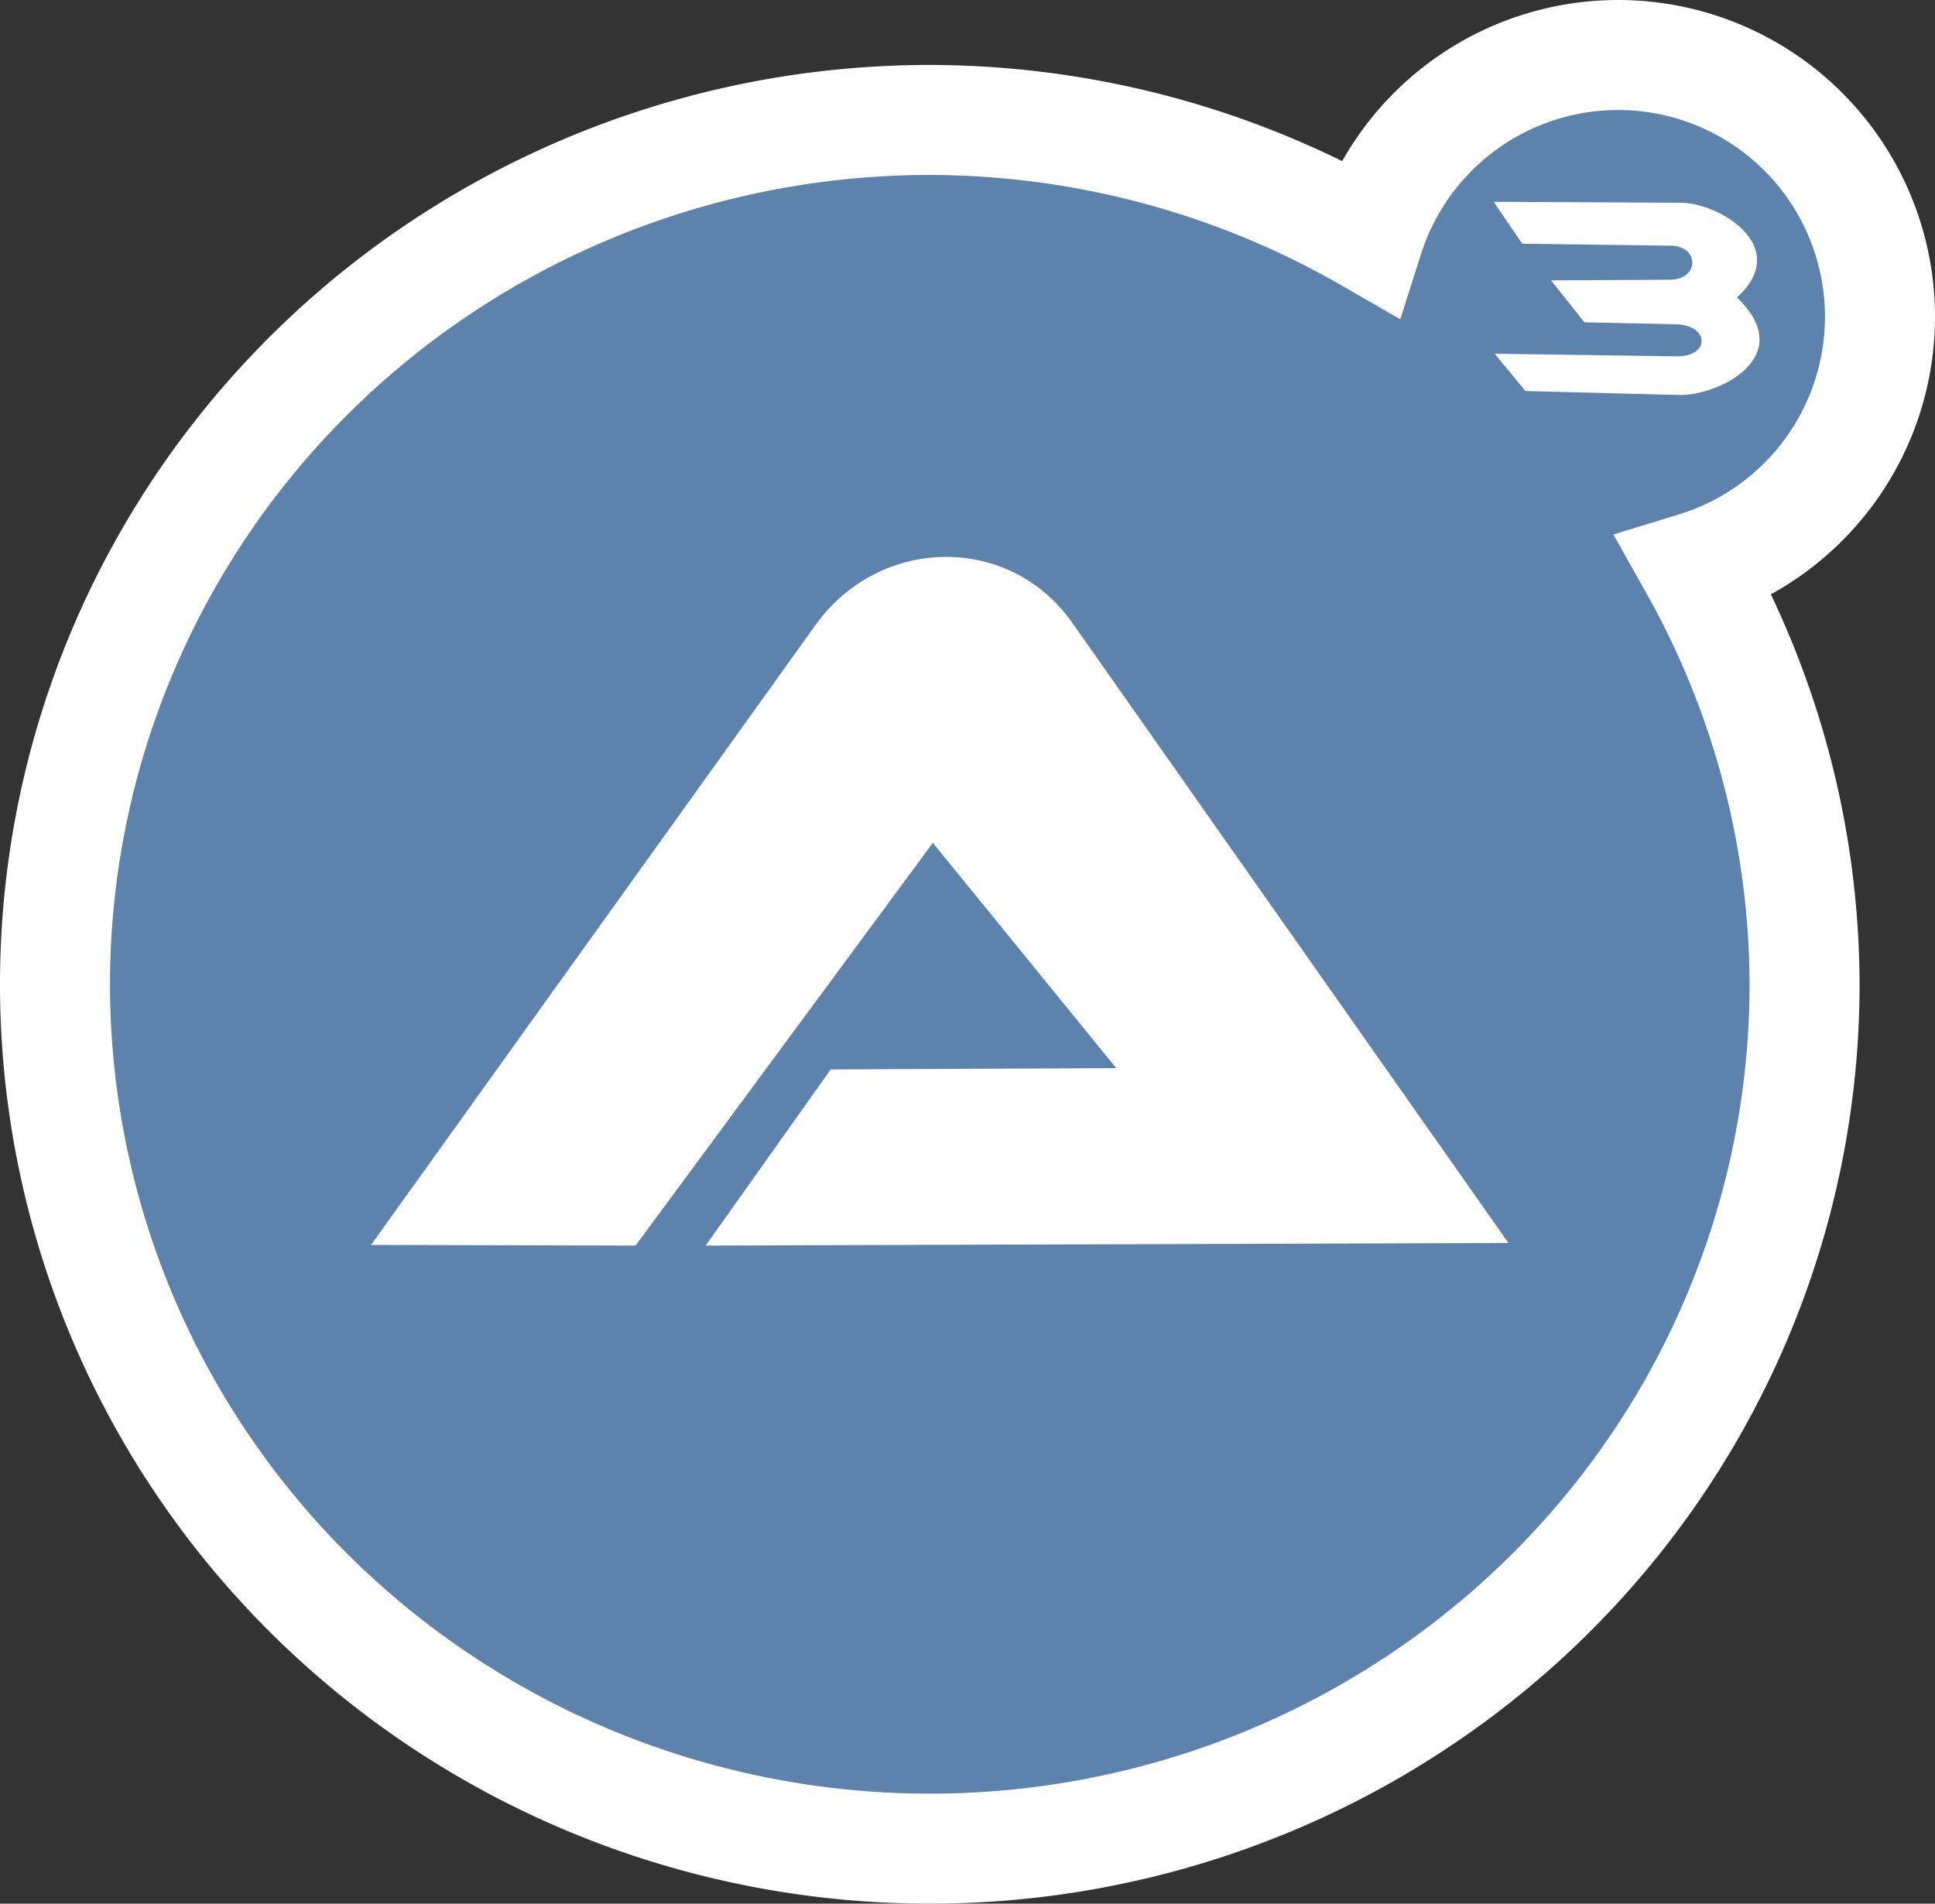 <?xml version="1.0" encoding="UTF-8" standalone="no"?>
<svg
   xmlns:dc="http://purl.org/dc/elements/1.1/"
   xmlns:cc="http://creativecommons.org/ns#"
   xmlns:rdf="http://www.w3.org/1999/02/22-rdf-syntax-ns#"
   xmlns:svg="http://www.w3.org/2000/svg"
   xmlns="http://www.w3.org/2000/svg"
   width="60.719mm"
   height="59.737mm"
   viewBox="0 0 215.147 211.667"
   id="svg2"
   version="1.1"
   style="enable-background:new">
  <rect x="0" y="0" width="215.147" height="211.667" fill="#333333" stroke="none"/>
  <g
     style="display:inline"
     id="g4158"
     transform="translate(-255.197,-402.842)">
    <path
       style="fill:#5d83ac;fill-opacity:1;fill-rule:evenodd;stroke:#ffffff;stroke-width:12.232;stroke-linecap:butt;stroke-linejoin:miter;stroke-miterlimit:4;stroke-dasharray:none;stroke-opacity:1"
       d="m 435.105,408.958 a 29.123,29.123 0 0 0 -27.741,20.293 97.265,96.107 0 0 0 -48.787,-13.072 97.265,96.107 0 0 0 -97.264,96.107 97.265,96.107 0 0 0 97.264,96.107 97.265,96.107 0 0 0 97.264,-96.107 97.265,96.107 0 0 0 -12.205,-46.39 29.123,29.123 0 0 0 20.591,-27.815 29.123,29.123 0 0 0 -29.123,-29.123 z"
       id="ellipse4160" />
  </g>
  <g
     id="layer4"
     style="display:inline"
     transform="translate(-255.197,-402.842)">
    <path
       style="fill:#ffffff;fill-opacity:1;fill-rule:evenodd;stroke:none;stroke-width:1px;stroke-linecap:butt;stroke-linejoin:miter;stroke-opacity:1"
       d="m 296.451,541.263 29.414,0.073 33.054,-44.776 20.386,25.046 -31.744,0.146 -13.906,19.585 89.262,-0.291 -48.49,-68.948 c -7.04,-10.011 -21.493,-9.61 -28.54,0.218 z"
       id="path4171" />
    <path
       style="fill:#ffffff;fill-opacity:1;fill-rule:evenodd;stroke:none;stroke-width:1px;stroke-linecap:butt;stroke-linejoin:miter;stroke-opacity:1"
       d="m 421.279,425.281 3.167,4.66 16.527,0.218 c 3.23,0.043 3.154,3.768 -0.073,3.786 l -13.251,0.073 3.713,4.66 10.12,0.218 c 3.817,0.082 3.884,3.554 0.218,3.568 l -20.313,-0.291 3.422,4.15 17.11,0.437 c 4.198,0.107 13.318,-4.187 6.407,-10.848 6.208,-5.65 -2.031,-10.499 -6.152,-10.521 z"
       id="path4177" />
  </g>
</svg>

